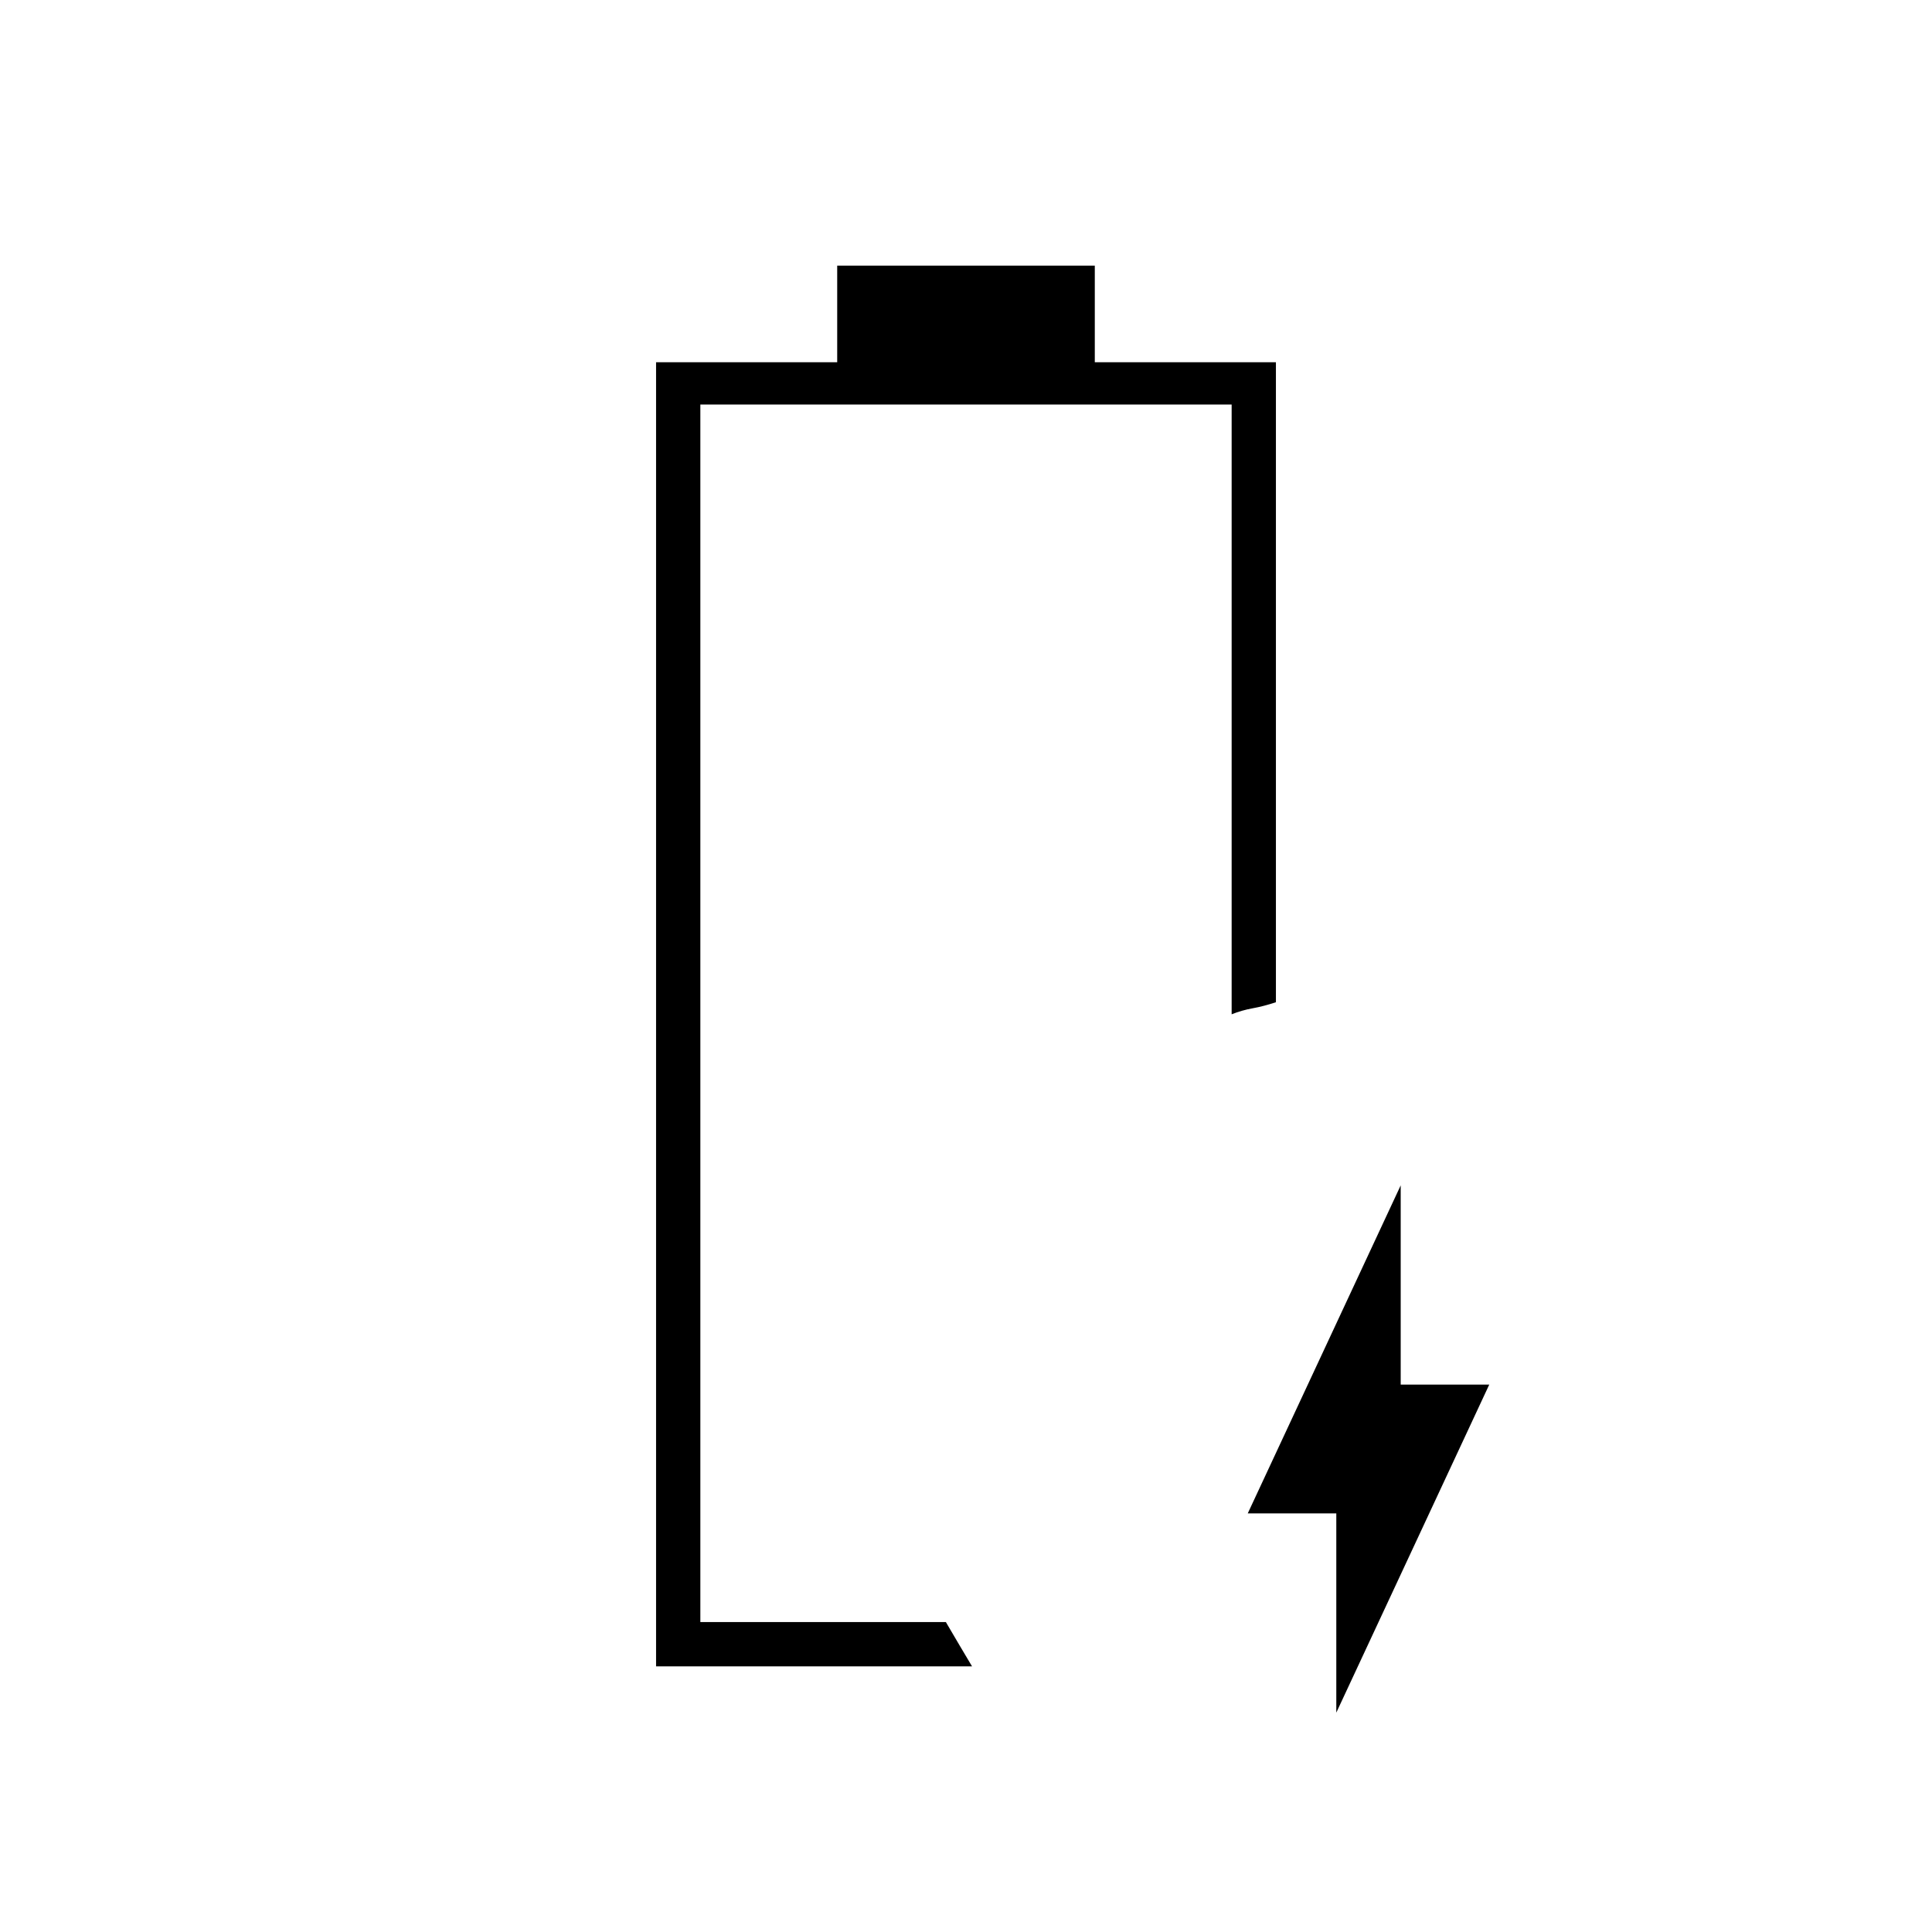 <svg xmlns="http://www.w3.org/2000/svg" width="48" height="48" viewBox="0 -960 960 960"><path d="M664-109v-99h-44l76-163v99h44l-76 163Zm-316-45Zm-22 22v-648h90v-48h128v48h90v318q-6 2-11.5 3t-10.5 3v-303H348v605h122q3.742 6.381 6.871 11.69Q480-137 483-132H326Z"/></svg>